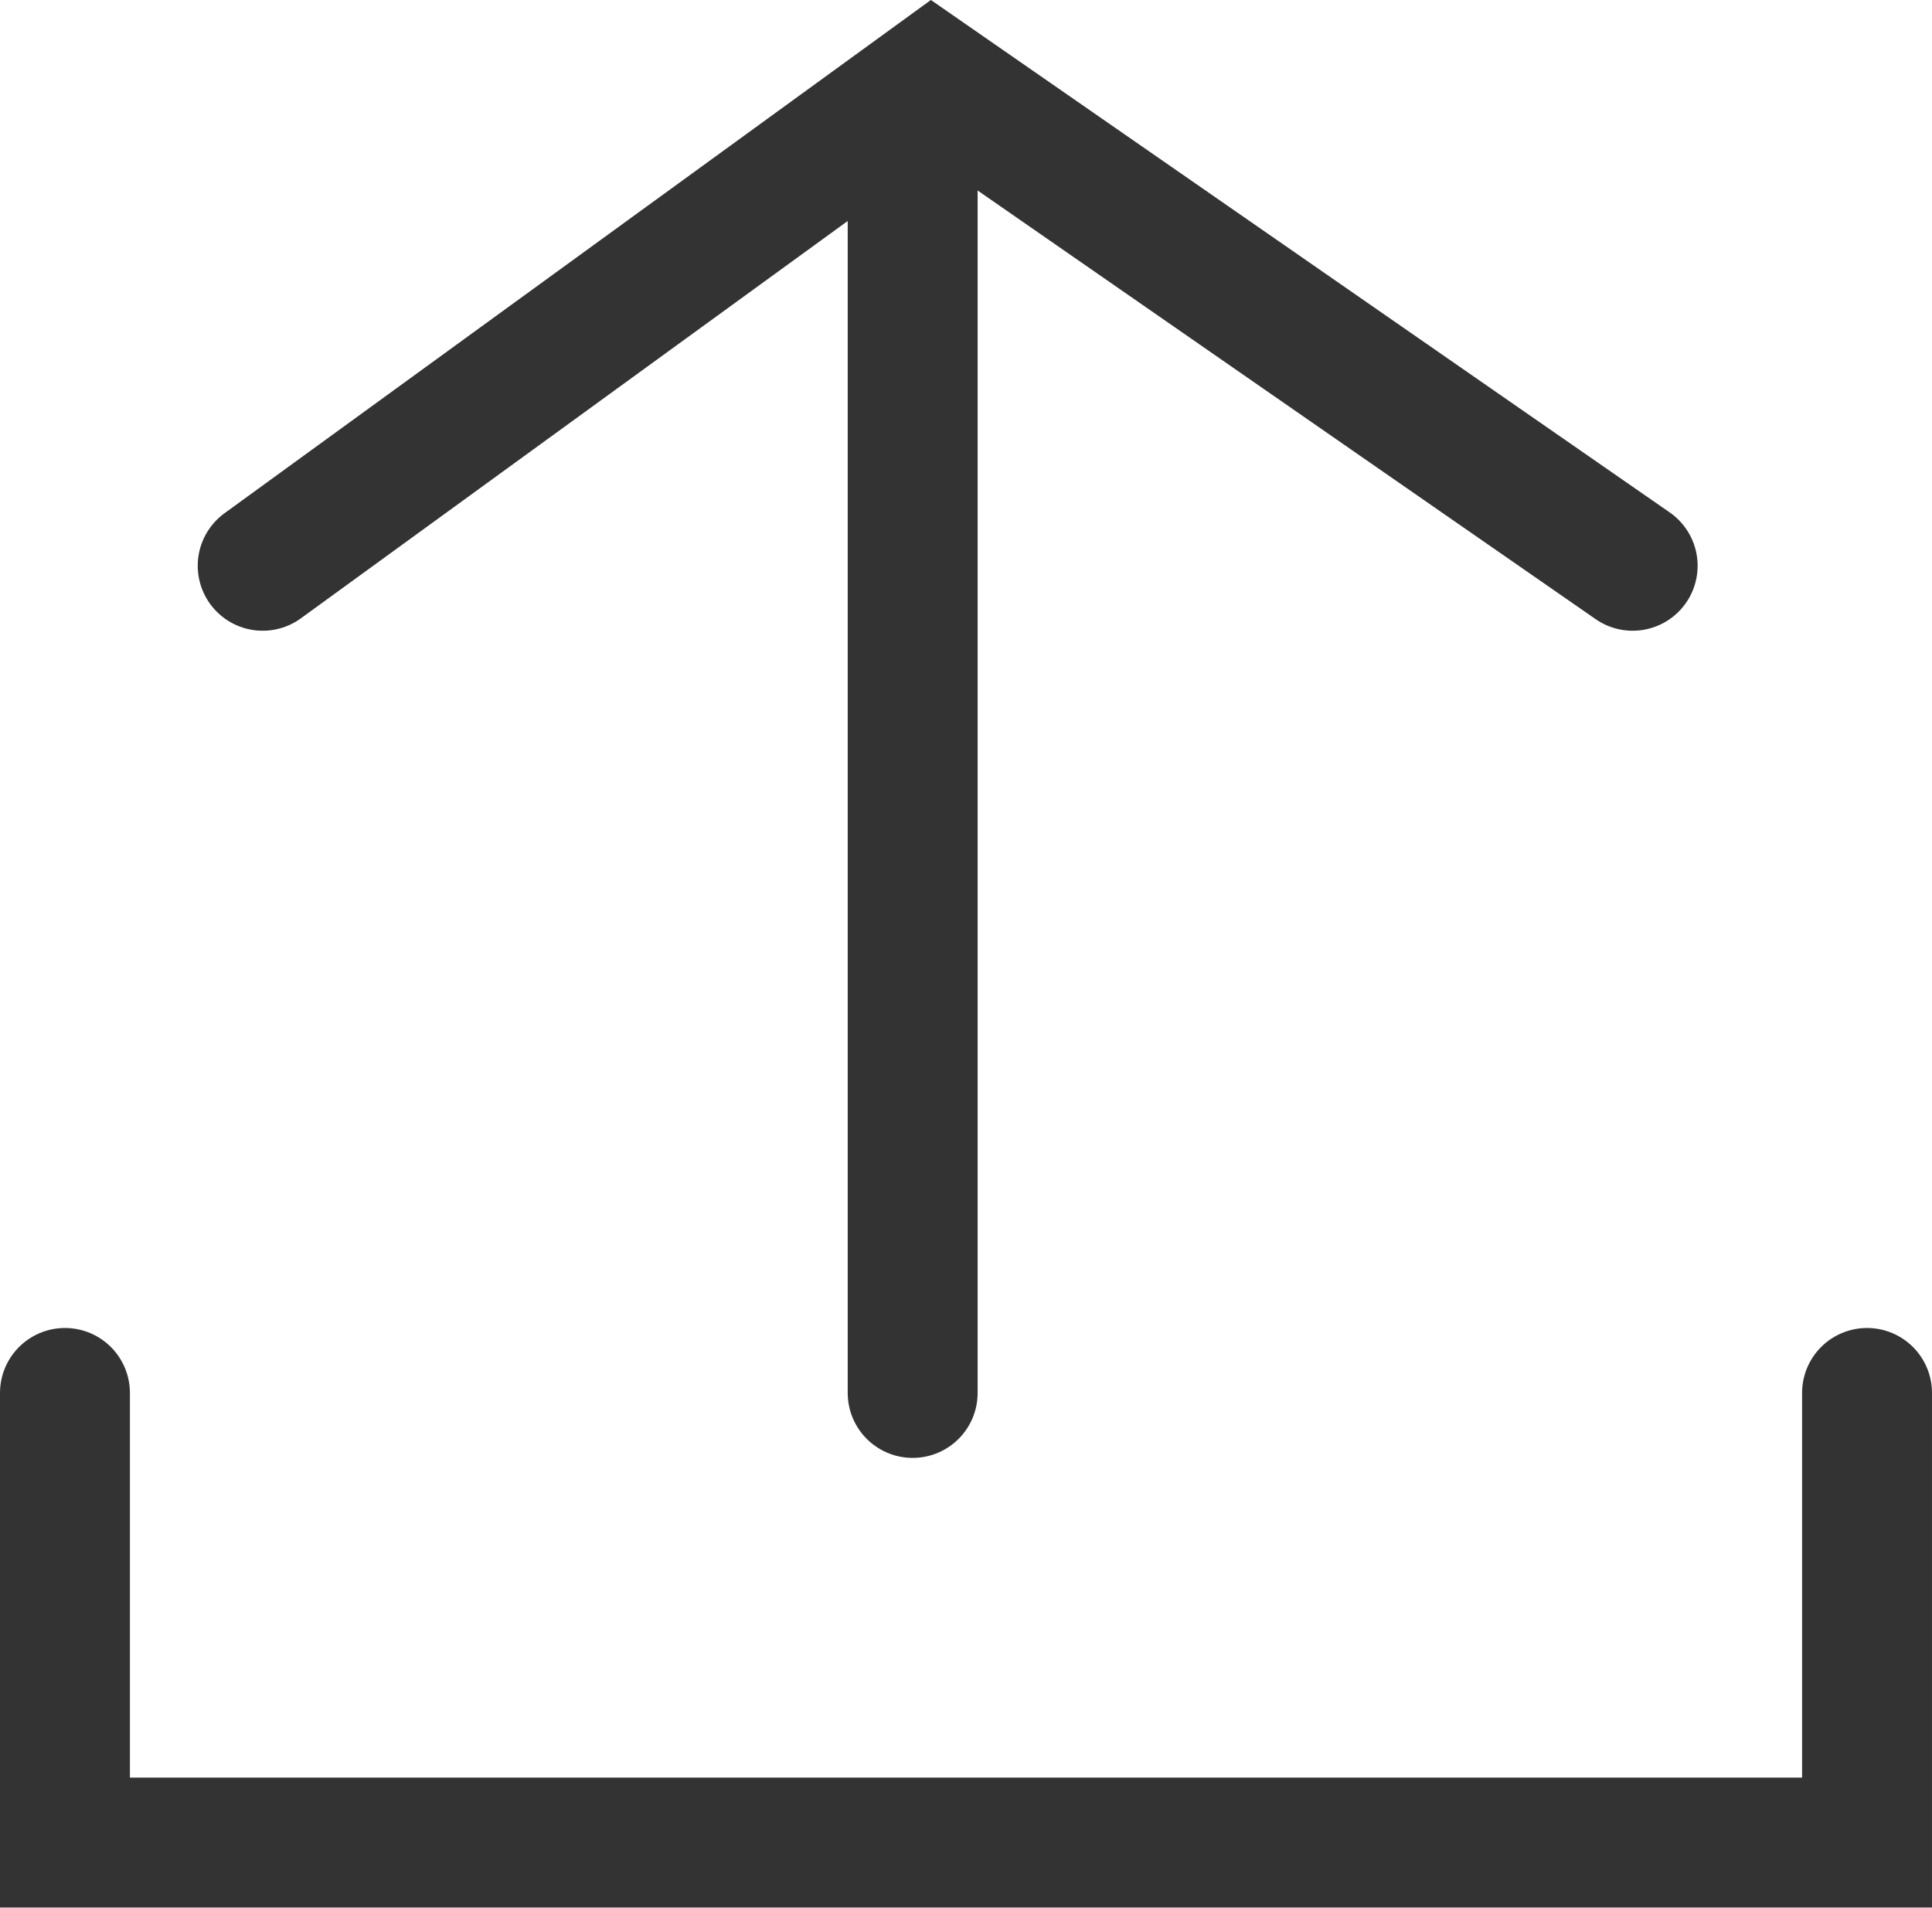 <svg xmlns="http://www.w3.org/2000/svg" width="14.871" height="14.684" viewBox="0 0 14.871 14.684">
  <g id="그룹_1302" data-name="그룹 1302" transform="translate(-1056.478 -418.102)">
    <g id="그룹_1301" data-name="그룹 1301">
      <path id="패스_1694" data-name="패스 1694" d="M7314.025,6274.059l5.15-3.742,5.395,3.742" transform="translate(-6255.525 -5851.602)" fill="none" stroke="#333" stroke-linecap="round" stroke-width="1"/>
      <path id="패스_1695" data-name="패스 1695" d="M7319.3,6270.316v9.26" transform="translate(-6255.797 -5850.752)" fill="none" stroke="#333" stroke-linecap="round" stroke-width="1"/>
    </g>
    <path id="패스_1696" data-name="패스 1696" d="M7312.978,6280.426v3.461h13.871v-3.461" transform="translate(-6256 -5851.602)" fill="none" stroke="#333" stroke-linecap="round" stroke-width="1"/>
  </g>
</svg>
